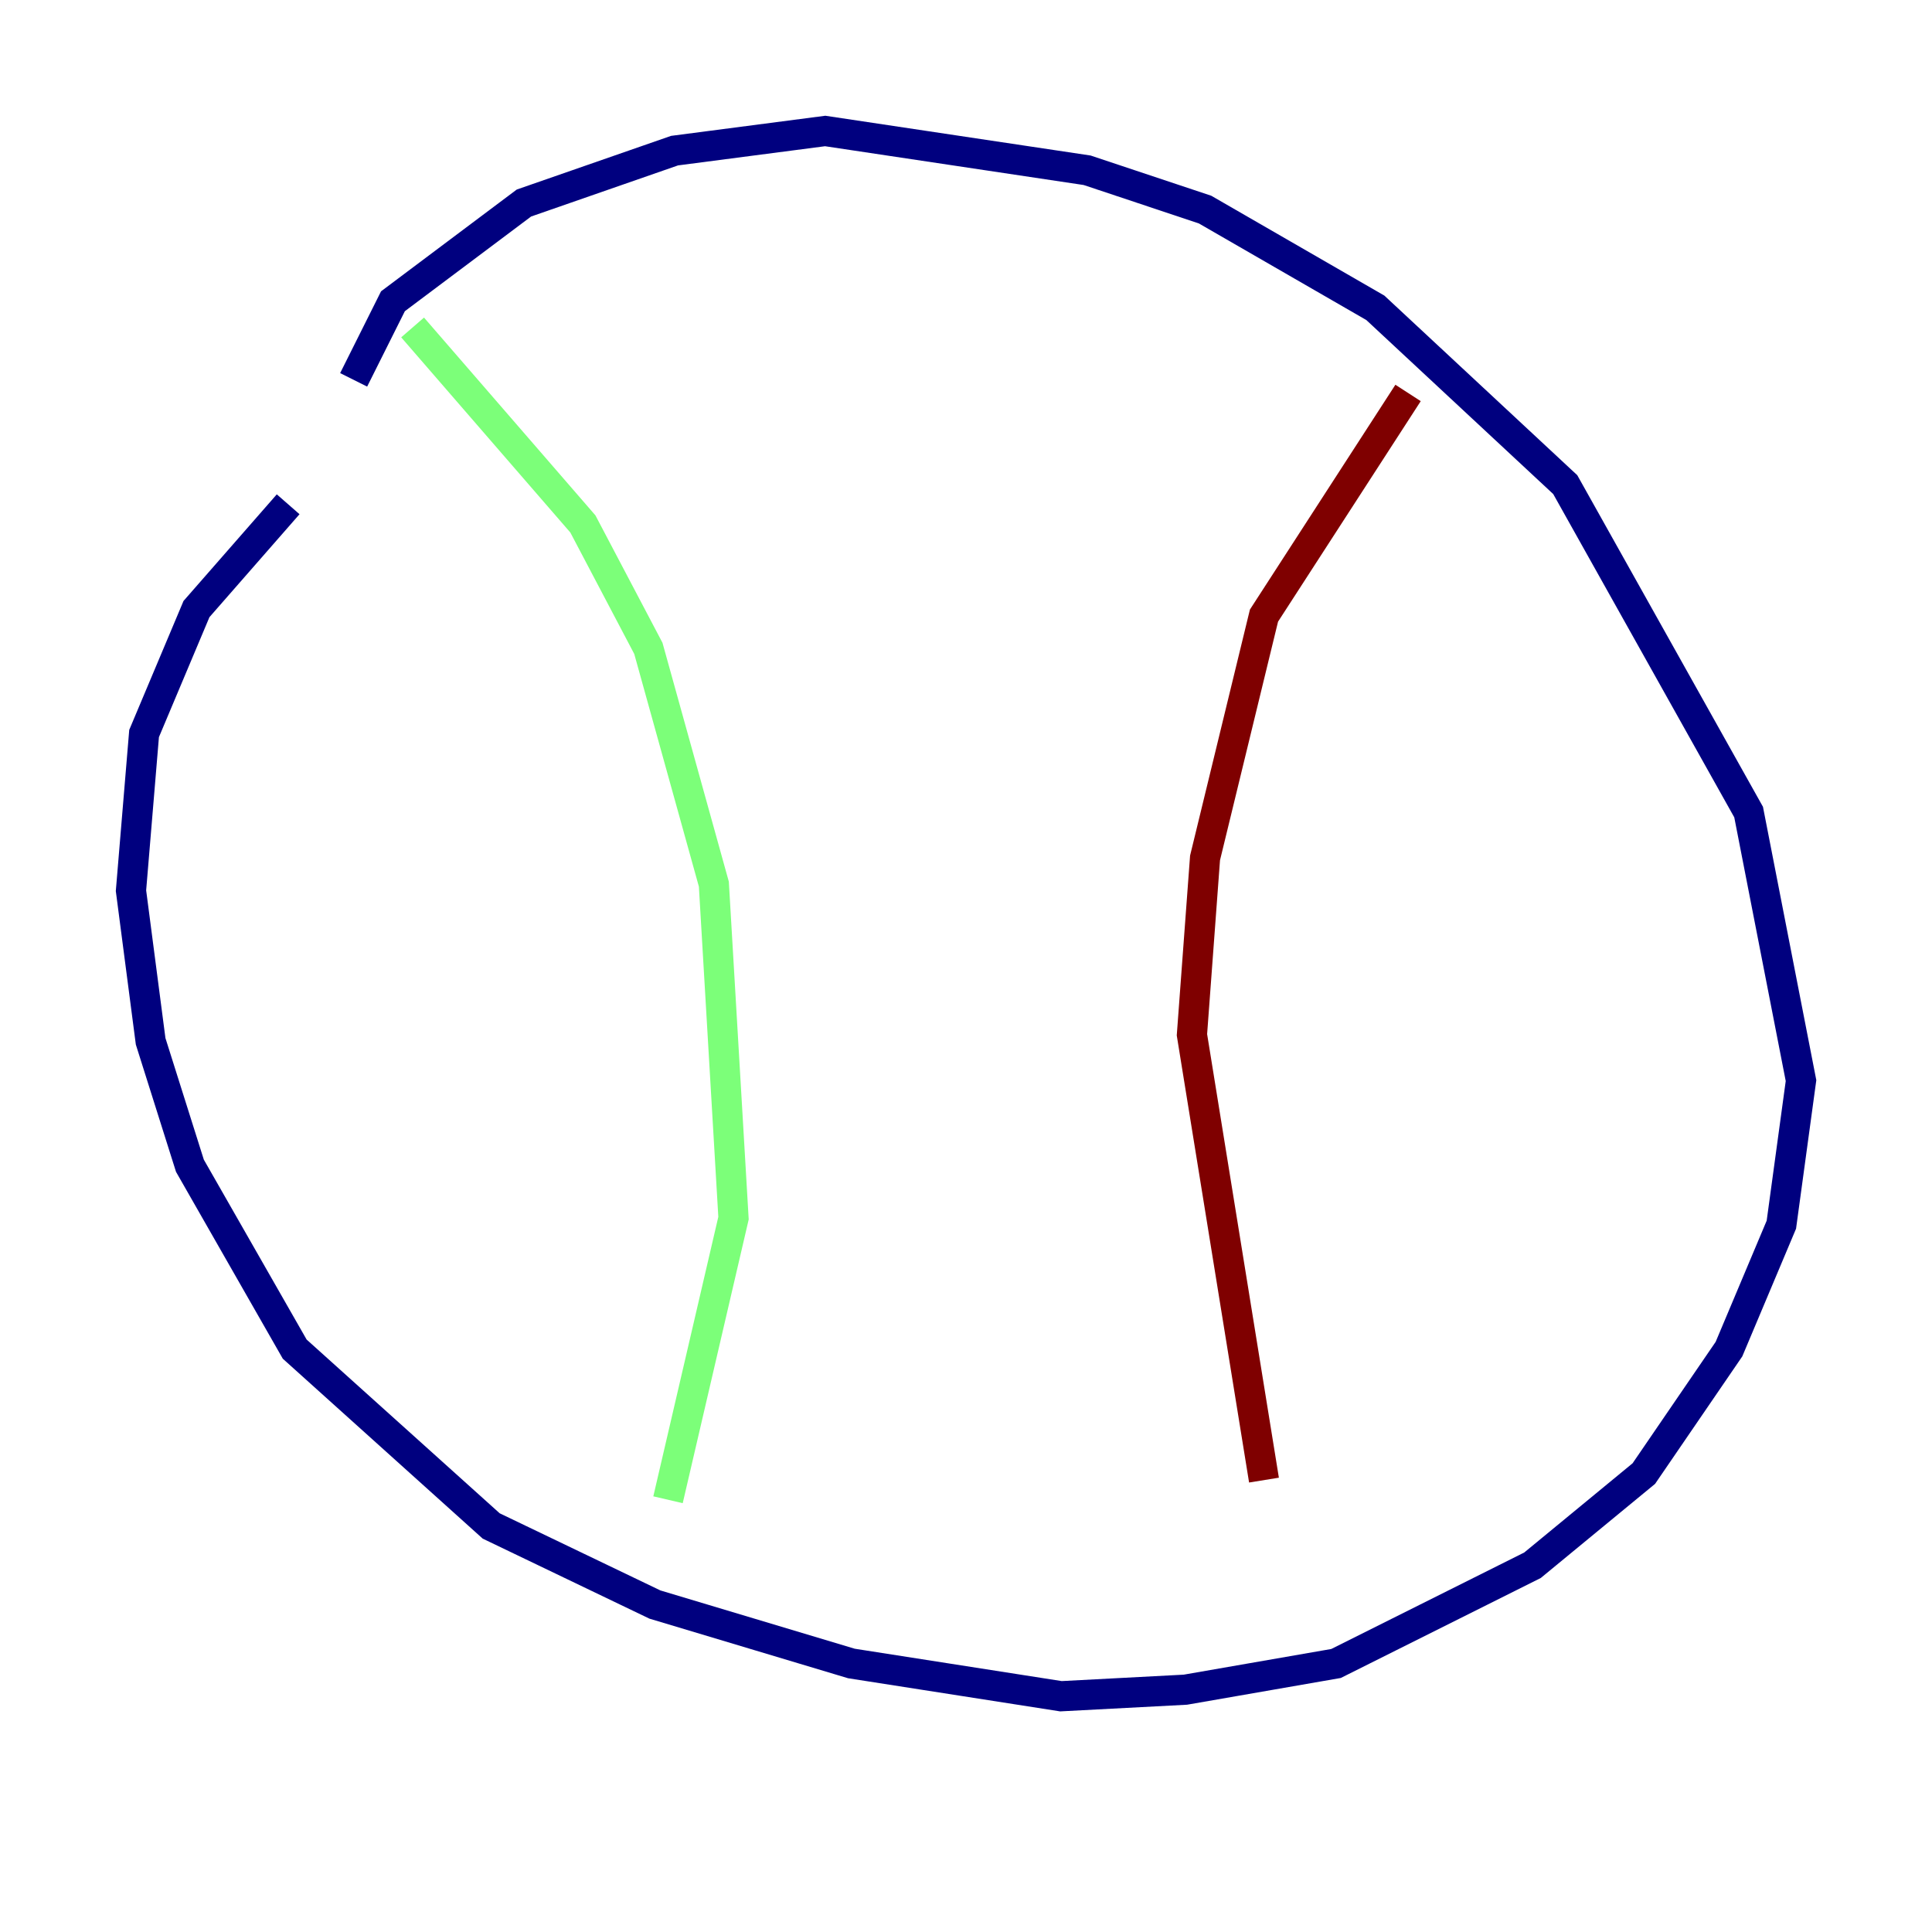 <?xml version="1.0" encoding="utf-8" ?>
<svg baseProfile="tiny" height="128" version="1.2" viewBox="0,0,128,128" width="128" xmlns="http://www.w3.org/2000/svg" xmlns:ev="http://www.w3.org/2001/xml-events" xmlns:xlink="http://www.w3.org/1999/xlink"><defs /><polyline fill="none" points="23.43,25.166 26.034,19.959 34.712,13.451 44.691,9.98 54.671,8.678 72.027,11.281 79.837,13.885 91.119,20.393 103.702,32.108 115.851,53.803 119.322,71.593 118.02,81.139 114.549,89.383 108.909,97.627 101.532,103.702 88.515,110.21 78.536,111.946 70.291,112.38 56.407,110.21 43.39,106.305 32.542,101.098 19.525,89.383 12.583,77.234 9.98,68.99 8.678,59.01 9.546,48.597 13.017,40.352 19.091,33.41" stroke="#00007f" stroke-width="2" /><polyline fill="none" points="27.336,21.695 38.617,34.712 42.956,42.956 47.295,58.576 48.597,80.705 44.258,99.363" stroke="#7cff79" stroke-width="2" /><polyline fill="none" points="93.288,26.034 83.742,40.786 79.837,56.841 78.969,68.556 83.742,98.061" stroke="#7f0000" stroke-width="2" /></svg>